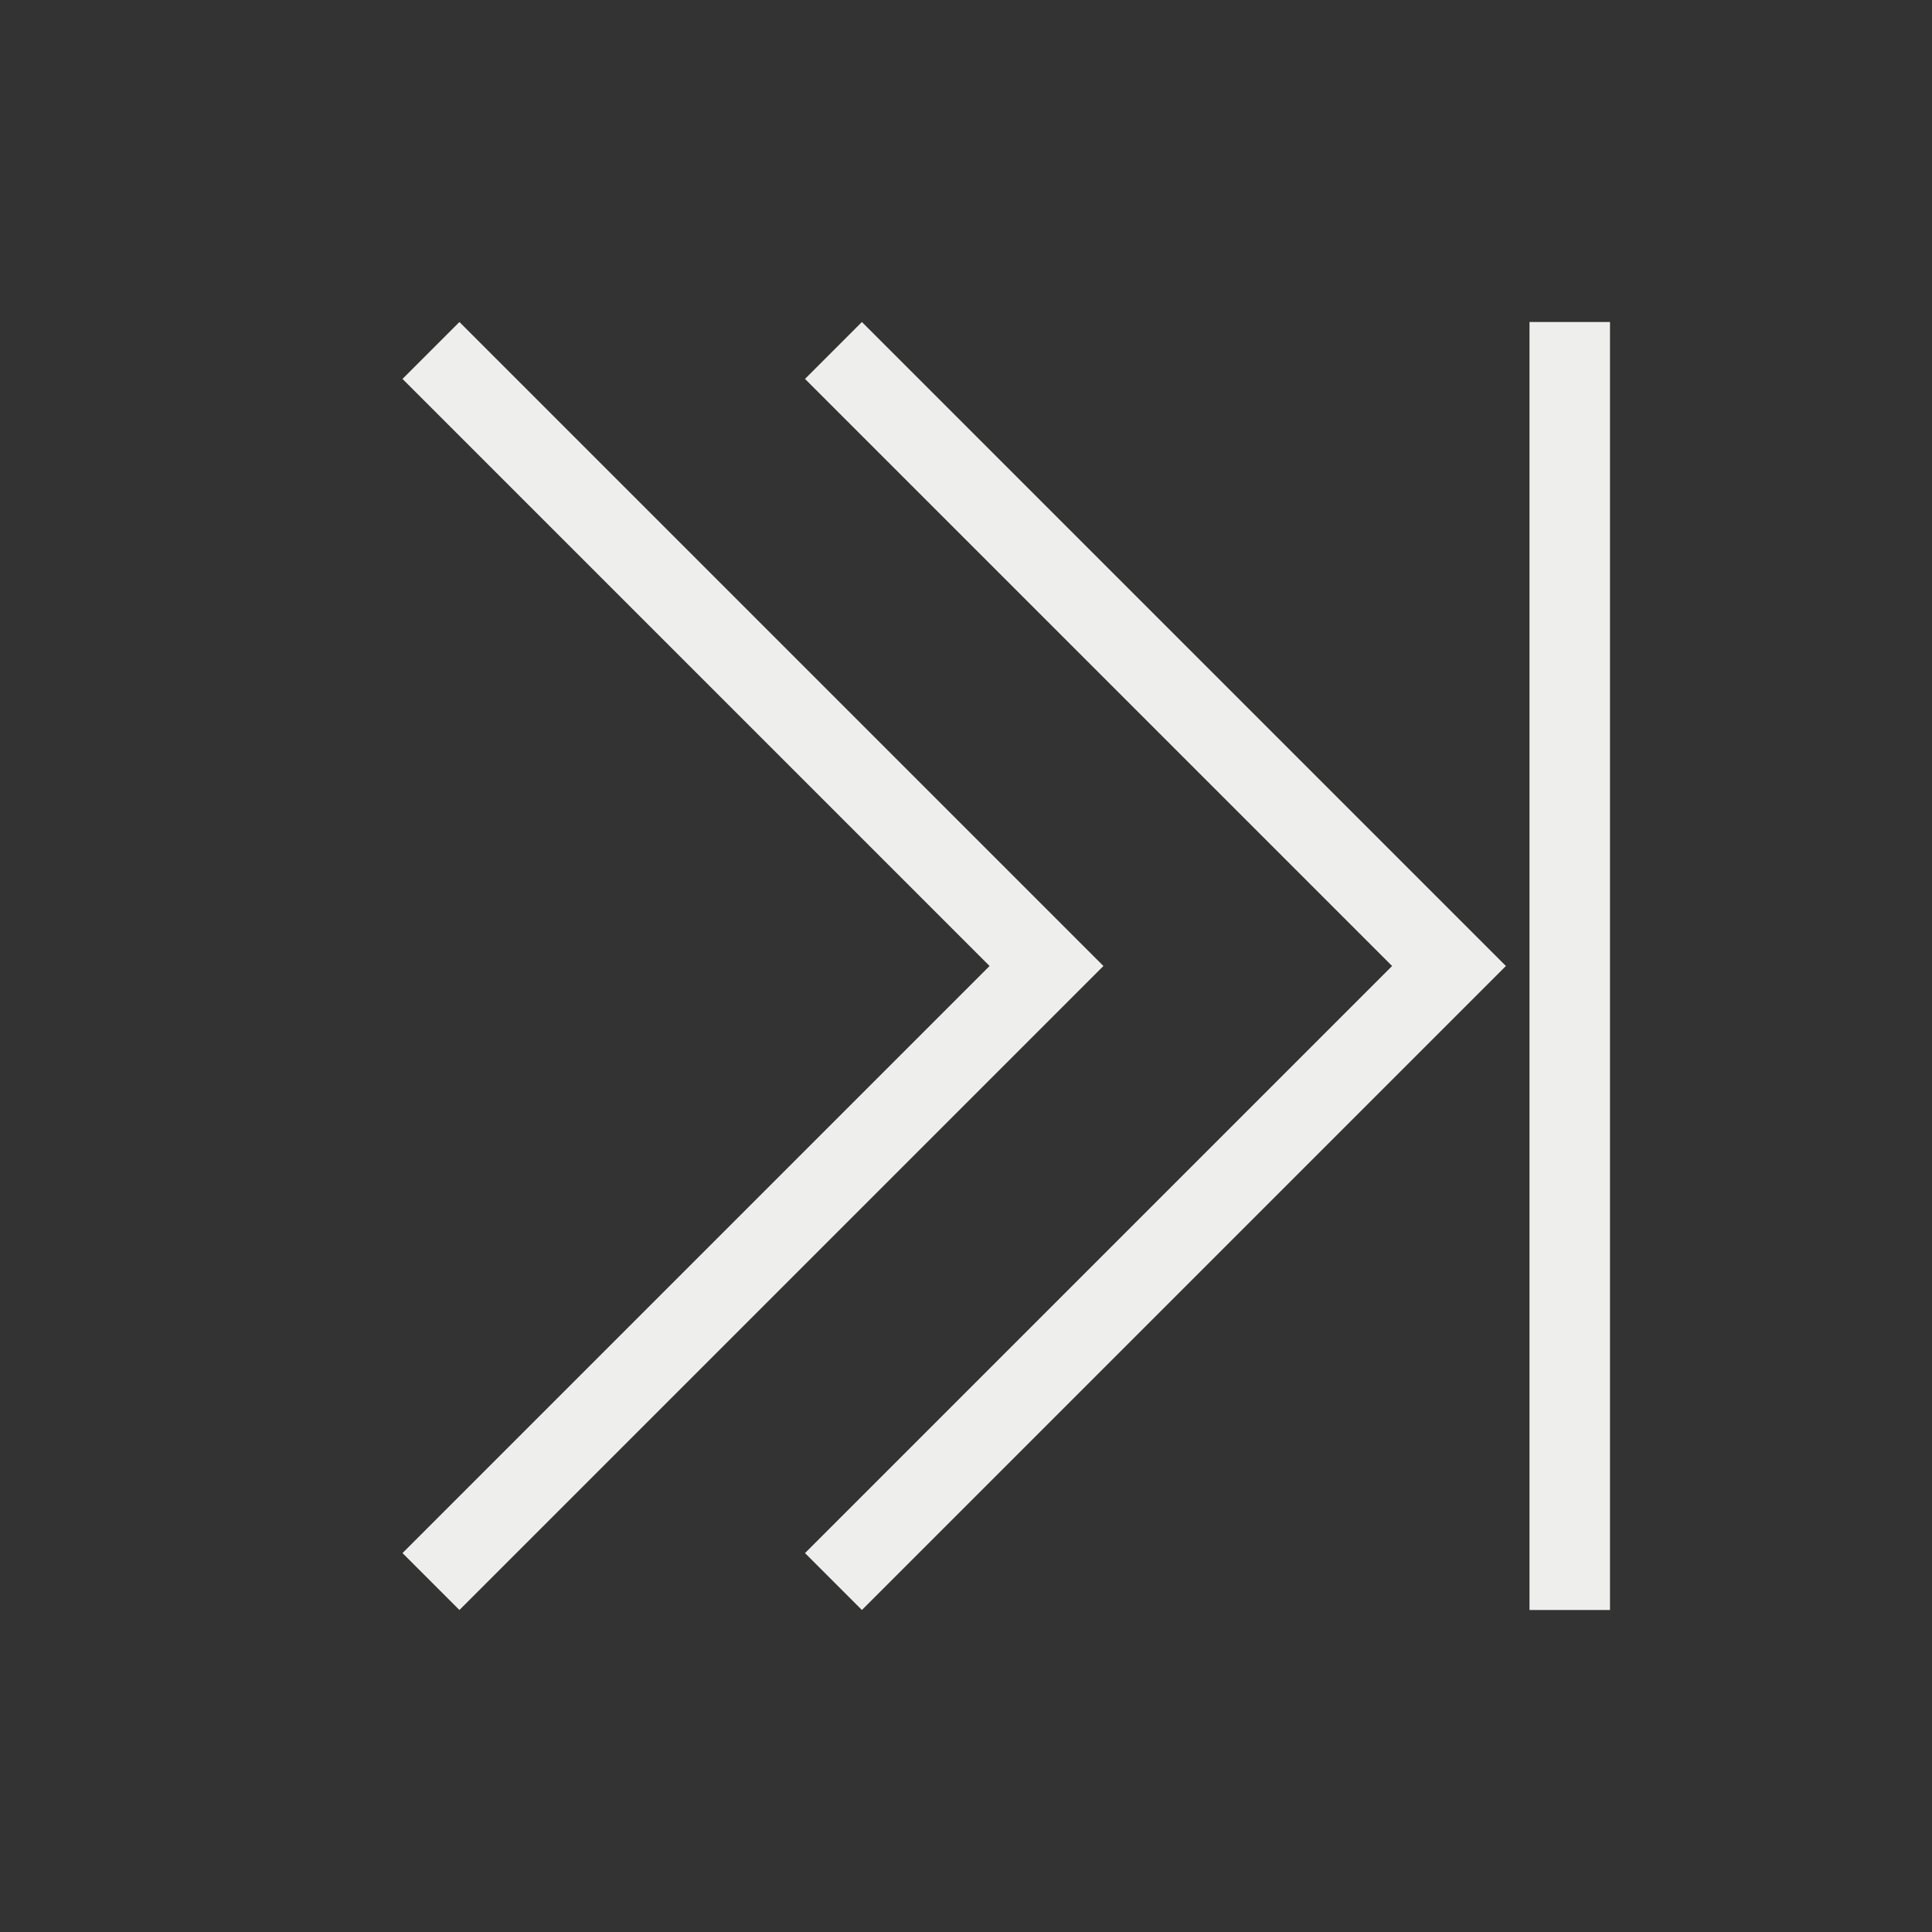 <svg height="24" width="24" xmlns="http://www.w3.org/2000/svg">
    <rect width="100%" height="100%" fill="#333333" stroke="none"/>
    <style
        type="text/css"
        id="current-color-scheme">
        .ColorScheme-Text {
            color:#eeeeec;
        }
    </style>
    <g class="ColorScheme-Text" fill="currentColor">
        <path d="M20 4h-1v16h1zm-6.293 8l-8-8L5 4.707 12.293 12 5 19.293l.707.707z"/>
        <path d="M18.707 12l-8-8-.707.707L17.293 12 10 19.293l.707.707z"/>
    </g>
</svg>
